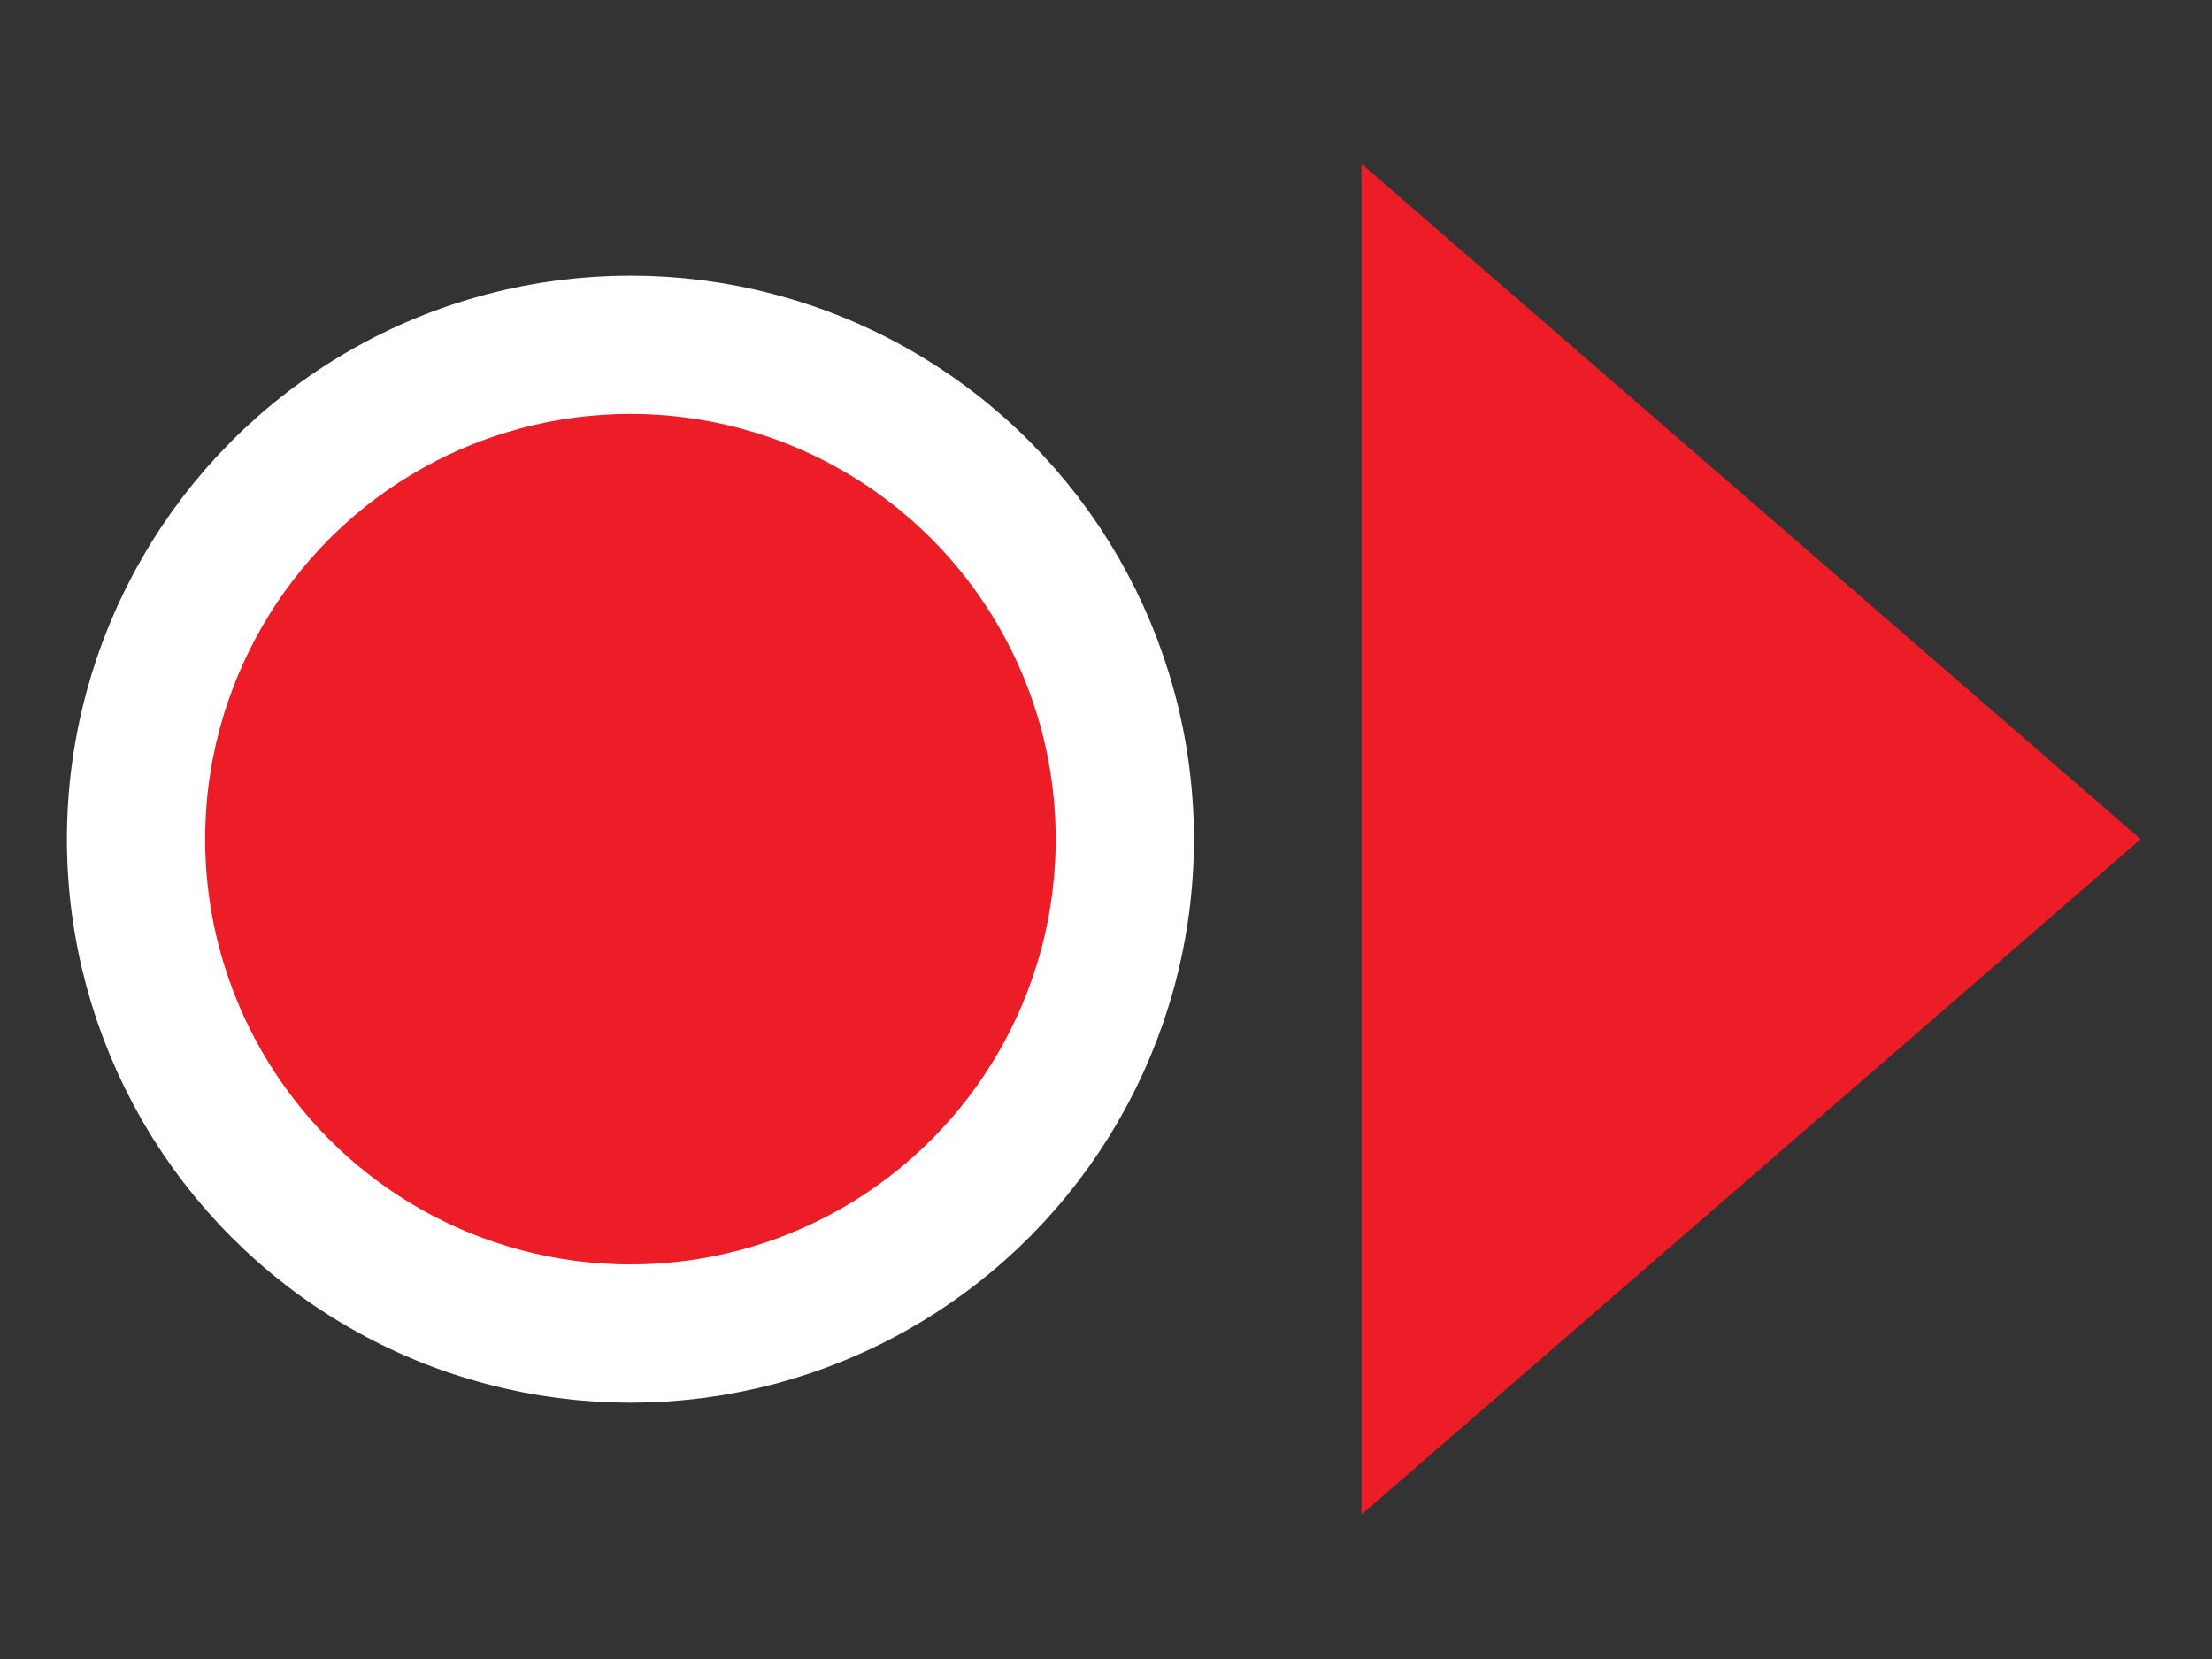 <svg width="24" height="18" viewBox="0 0 24 18" fill="none" xmlns="http://www.w3.org/2000/svg">
<rect x="0" y="0" width="24" height="18" fill="#333333" stroke="none"/>
<circle cx="6.84" cy="9.105" r="5.364" fill="#EC1D27" stroke="white" stroke-width="1.5"/>
<path d="M23.226 9.105L14.772 16.432L14.772 1.777L23.226 9.105Z" fill="#EC1D27"/>
</svg>
